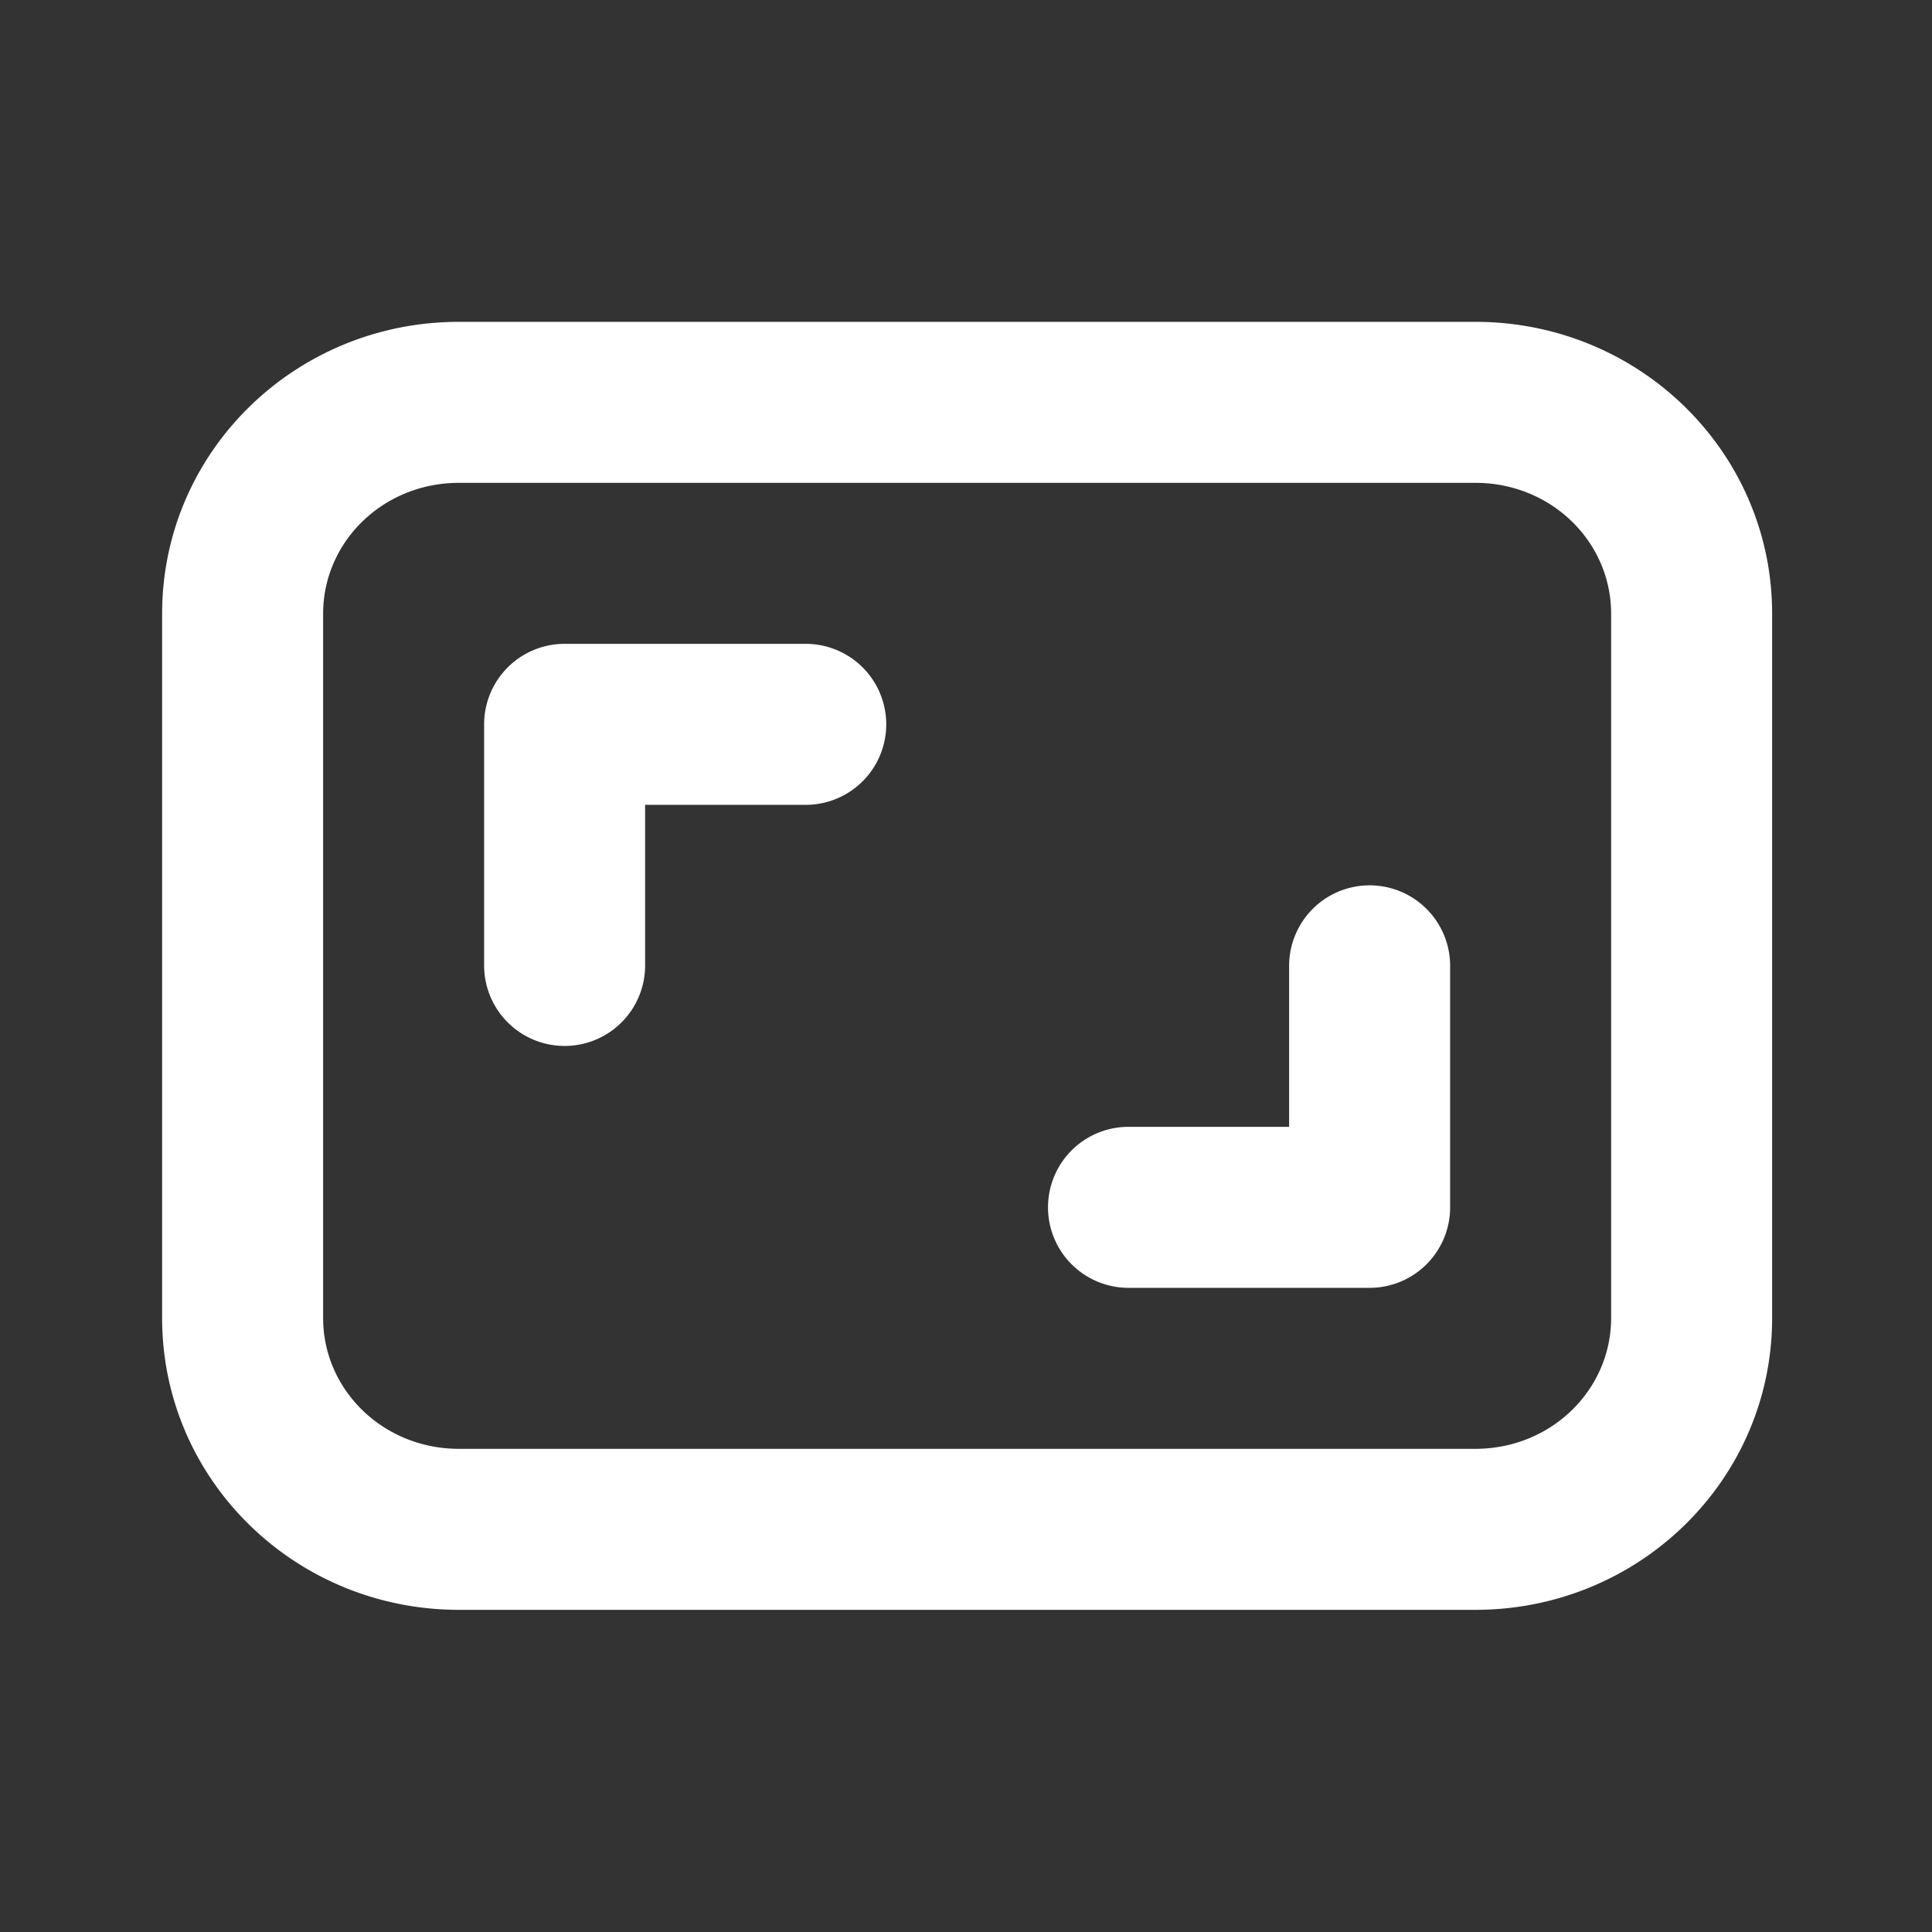 <?xml version="1.0" standalone="no"?><!DOCTYPE svg PUBLIC "-//W3C//DTD SVG 1.1//EN" "http://www.w3.org/Graphics/SVG/1.1/DTD/svg11.dtd"><svg class="icon" width="200px" height="200.00px" viewBox="0 0 1024 1024" version="1.1" xmlns="http://www.w3.org/2000/svg"><rect x="0" y="0" width="1024" height="1024" fill="#333333" stroke="none"/><path fill="#ffffff" d="M243.285 170.581c-86.955 0-157.355 68.992-157.355 154.667v373.333c0 85.675 70.4 154.667 157.355 154.667h538.667c86.912 0 157.312-68.992 157.312-154.667v-373.333c0-85.675-70.4-154.667-157.312-154.667H243.285z m0 85.333h538.667c40.32 0 71.979 31.317 71.979 69.333v373.333c0 37.973-31.659 69.333-71.979 69.333H243.285c-40.32 0-72.021-31.317-72.021-69.333v-373.333c0-38.016 31.701-69.333 72.021-69.333z m55.979 85.333a42.667 42.667 0 0 0-42.667 42.667v128a42.667 42.667 0 0 0 85.333 0v-85.333h85.333a42.667 42.667 0 0 0 0-85.333h-128z m426.667 128a42.667 42.667 0 0 0-42.667 42.667v85.333h-85.333a42.667 42.667 0 0 0 0 85.333h128a42.667 42.667 0 0 0 42.667-42.667v-128a42.667 42.667 0 0 0-42.667-42.667z"  /></svg>
